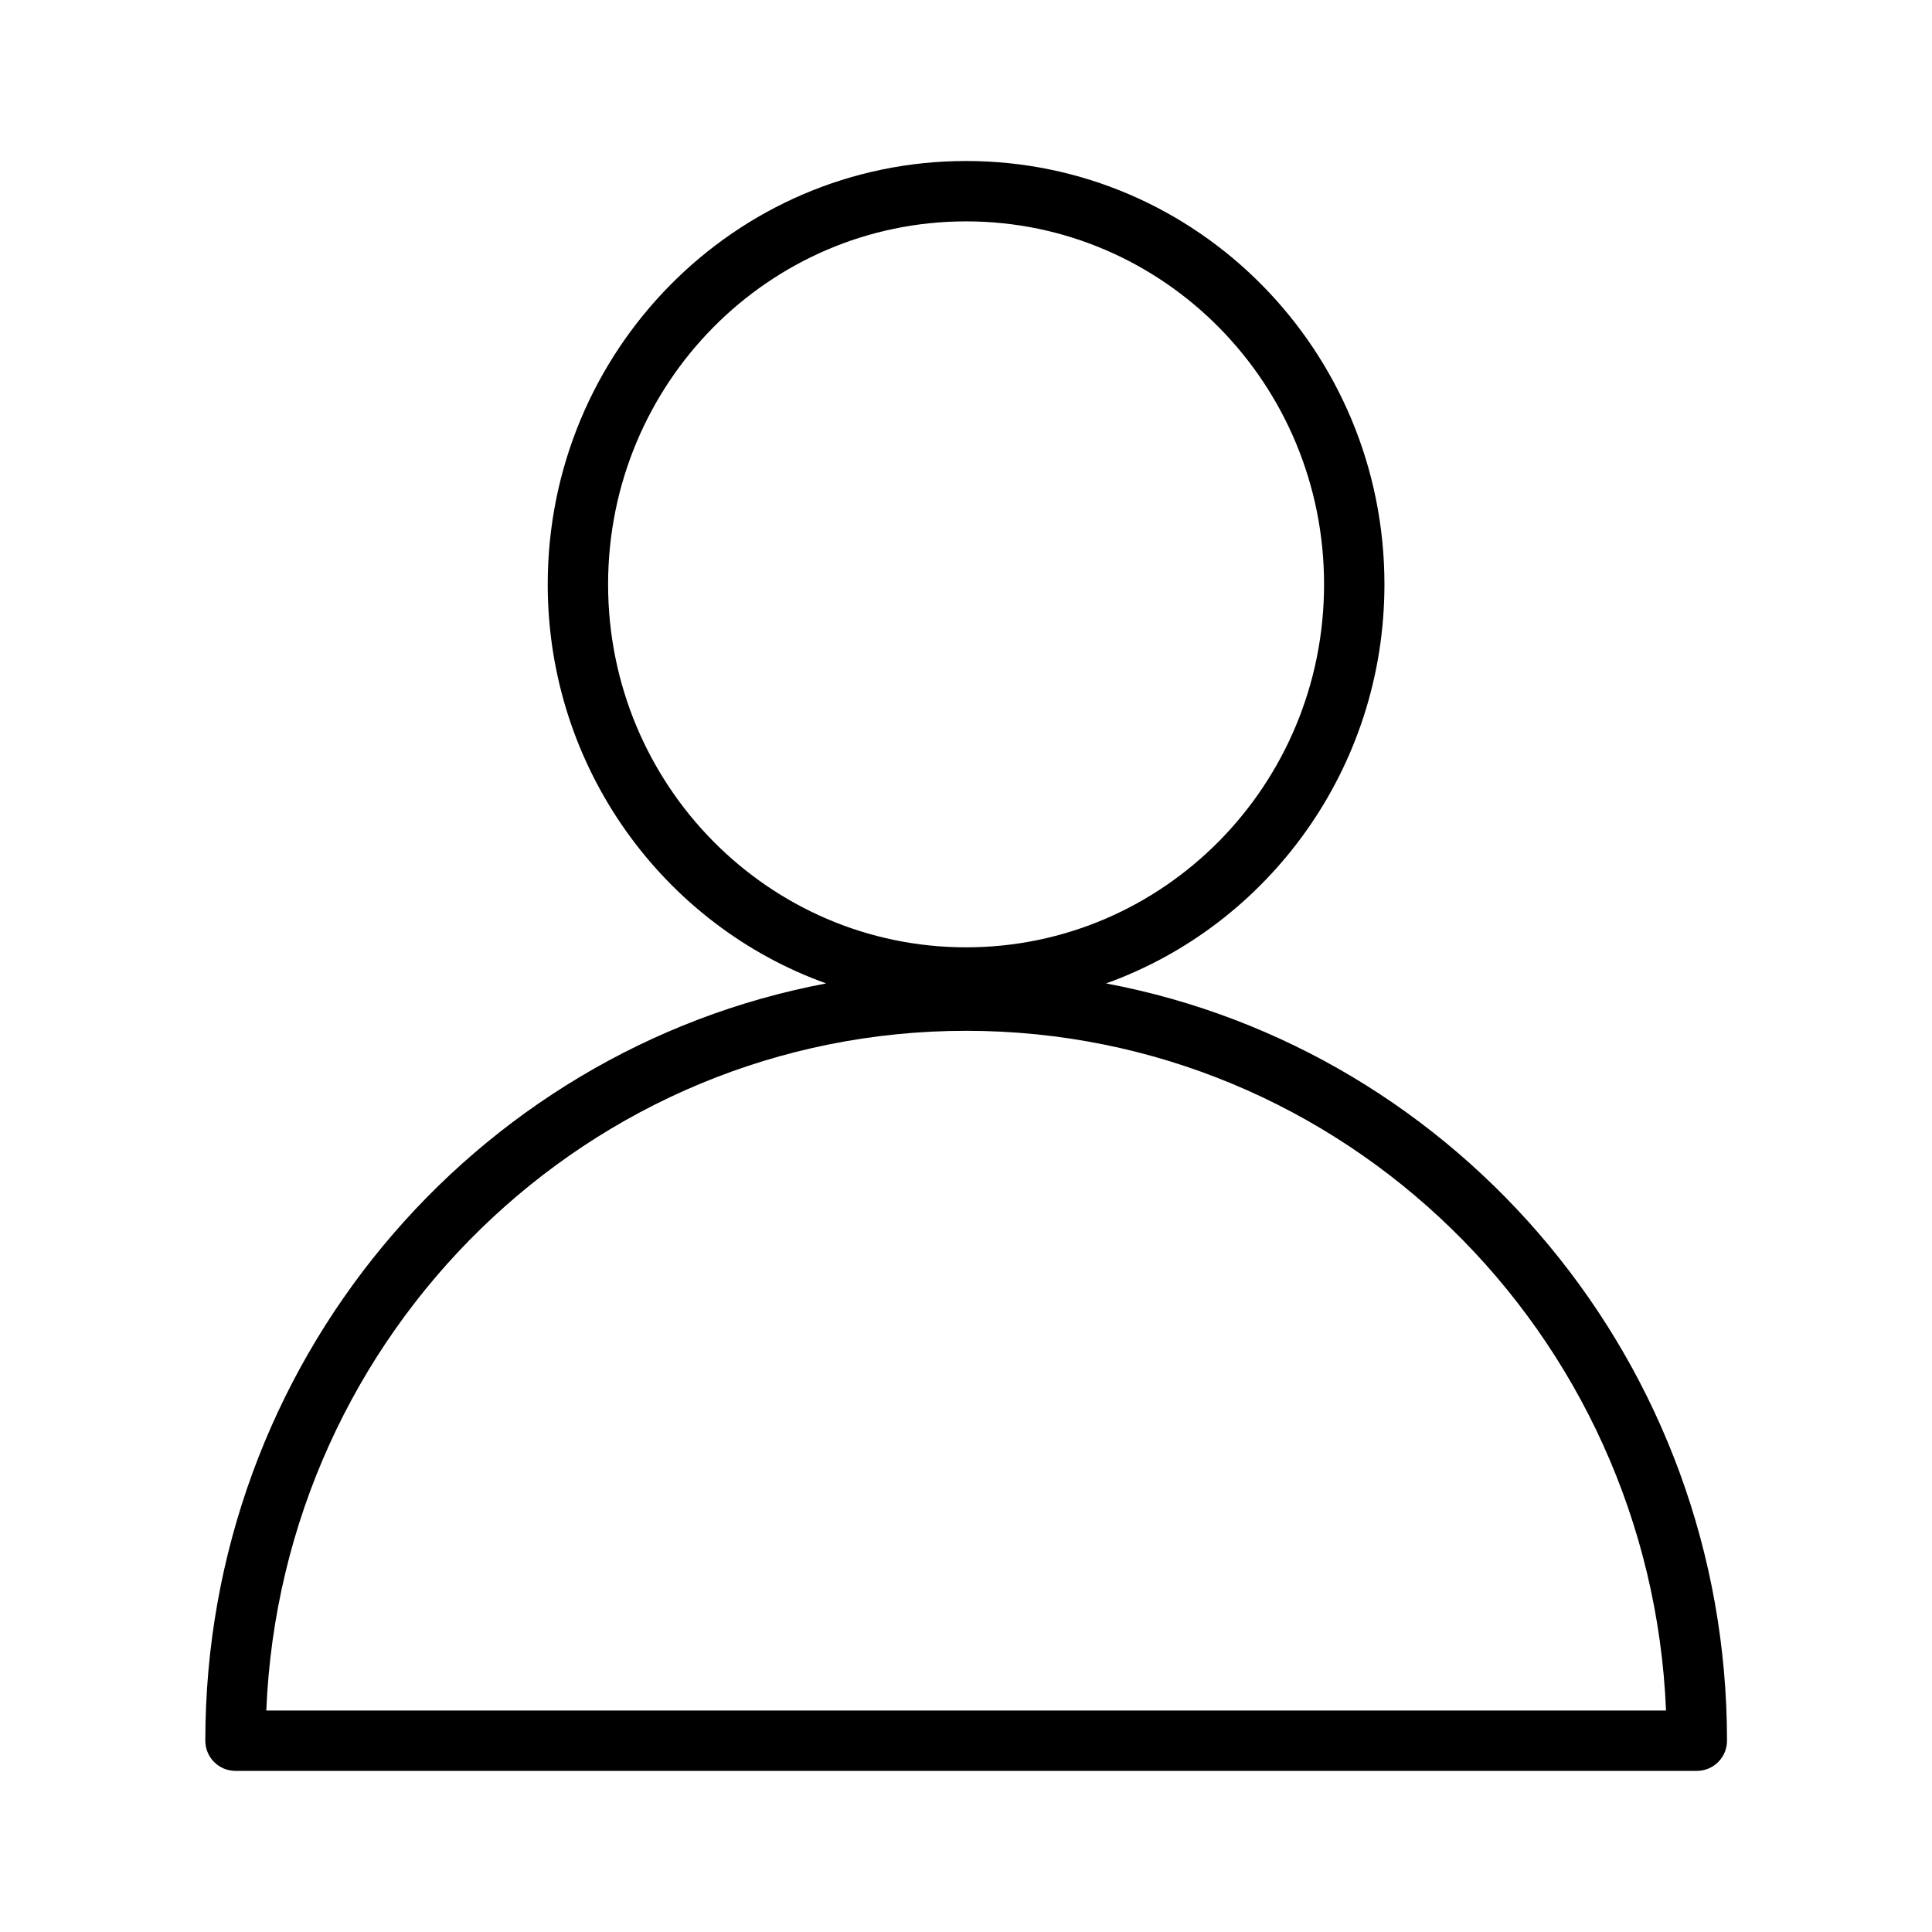 <svg width="48" height="48" viewBox="0 0 48 48" fill="none" xmlns="http://www.w3.org/2000/svg">
<path fill-rule="evenodd" clip-rule="evenodd" d="M15.108 14.518C15.108 9.528 19.099 5.5 24.002 5.5C28.905 5.5 32.896 9.528 32.896 14.518C32.896 19.507 28.905 23.536 24.002 23.536C19.099 23.536 15.108 19.507 15.108 14.518ZM24.002 4C18.253 4 13.608 8.718 13.608 14.518C13.608 19.087 16.491 22.985 20.526 24.433C11.741 26.087 5.101 33.887 5.101 43.247C5.101 43.661 5.436 43.997 5.851 43.997H42.157C42.572 43.997 42.907 43.661 42.907 43.247C42.907 33.887 36.266 26.085 27.48 24.433C31.514 22.984 34.396 19.087 34.396 14.518C34.396 8.718 29.752 4 24.002 4ZM24.004 25.61C33.36 25.61 41.004 33.096 41.392 42.497H6.616C7.004 33.096 14.648 25.61 24.004 25.61Z" fill="black"/>
</svg>
